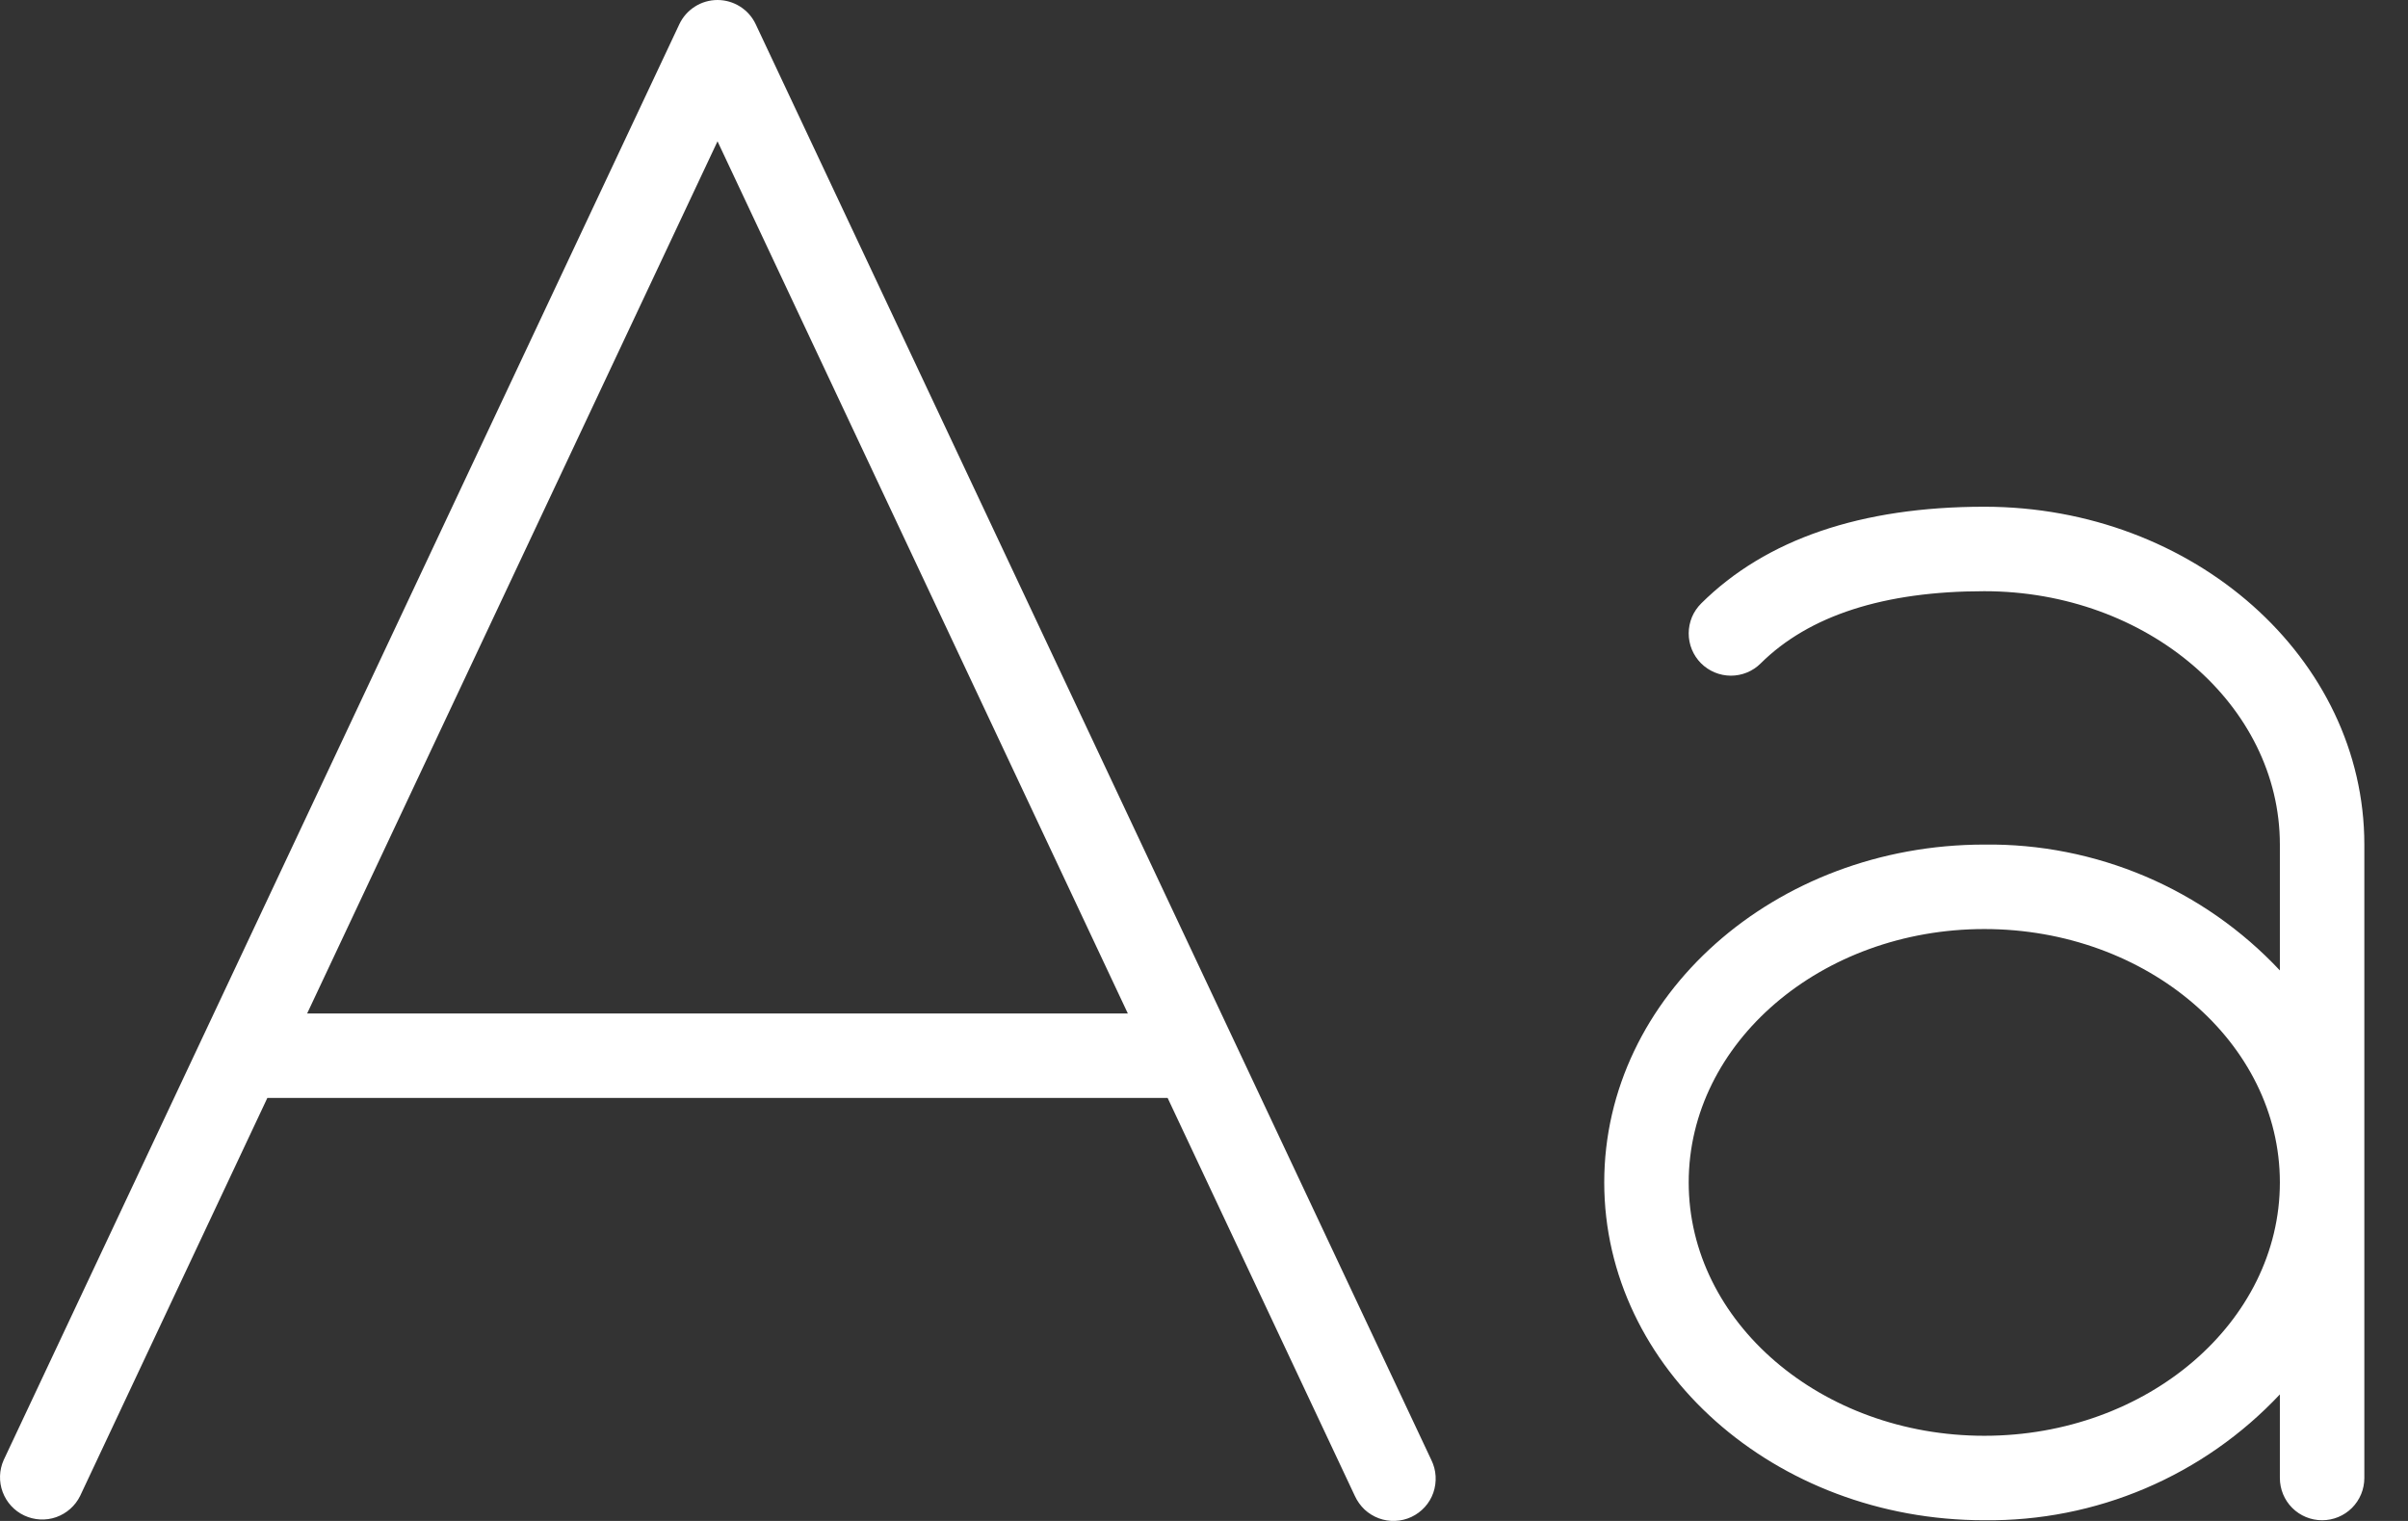 <svg width="38" height="24" viewBox="0 0 38 24" fill="none" xmlns="http://www.w3.org/2000/svg">
<rect x="0" y="0" width="38" height="24" fill="#333333" stroke="none"/>
<path d="M11.926 0.383C11.872 0.268 11.787 0.172 11.68 0.104C11.573 0.036 11.449 0 11.323 0C11.196 0 11.072 0.036 10.966 0.104C10.859 0.172 10.774 0.268 10.72 0.383L0.058 23.039C-0.013 23.198 -0.019 23.38 0.042 23.543C0.103 23.707 0.225 23.84 0.383 23.914C0.541 23.988 0.722 23.998 0.887 23.94C1.051 23.882 1.187 23.762 1.264 23.606L4.219 17.325H18.426L21.381 23.606C21.418 23.686 21.47 23.759 21.534 23.82C21.599 23.88 21.675 23.927 21.758 23.958C21.841 23.989 21.929 24.003 22.018 23.999C22.106 23.996 22.193 23.974 22.273 23.937C22.353 23.899 22.425 23.846 22.485 23.78C22.544 23.715 22.59 23.638 22.619 23.554C22.648 23.47 22.66 23.382 22.655 23.293C22.65 23.205 22.627 23.119 22.588 23.039L11.926 0.383ZM4.847 15.992L11.323 2.23L17.798 15.992H4.847ZM31.314 7.996C29.369 7.996 27.867 8.509 26.846 9.522C26.784 9.584 26.734 9.657 26.7 9.738C26.667 9.819 26.649 9.905 26.649 9.993C26.648 10.17 26.718 10.339 26.842 10.465C26.967 10.59 27.136 10.661 27.313 10.662C27.49 10.662 27.66 10.593 27.785 10.468C28.547 9.712 29.734 9.329 31.314 9.329C33.886 9.329 35.978 11.123 35.978 13.327V15.313C35.381 14.676 34.658 14.171 33.855 13.829C33.052 13.488 32.186 13.316 31.314 13.327C28.007 13.327 25.316 15.717 25.316 18.658C25.316 21.598 28.007 23.989 31.314 23.989C32.186 23.999 33.052 23.828 33.855 23.486C34.658 23.144 35.381 22.639 35.978 22.003V23.322C35.978 23.499 36.048 23.669 36.173 23.794C36.298 23.919 36.468 23.989 36.645 23.989C36.821 23.989 36.991 23.919 37.116 23.794C37.241 23.669 37.311 23.499 37.311 23.322V13.327C37.311 10.388 34.62 7.996 31.314 7.996ZM31.314 22.656C28.741 22.656 26.649 20.862 26.649 18.658C26.649 16.454 28.741 14.66 31.314 14.66C33.886 14.66 35.978 16.454 35.978 18.658C35.978 20.862 33.886 22.656 31.314 22.656Z" fill="white"/>
</svg>